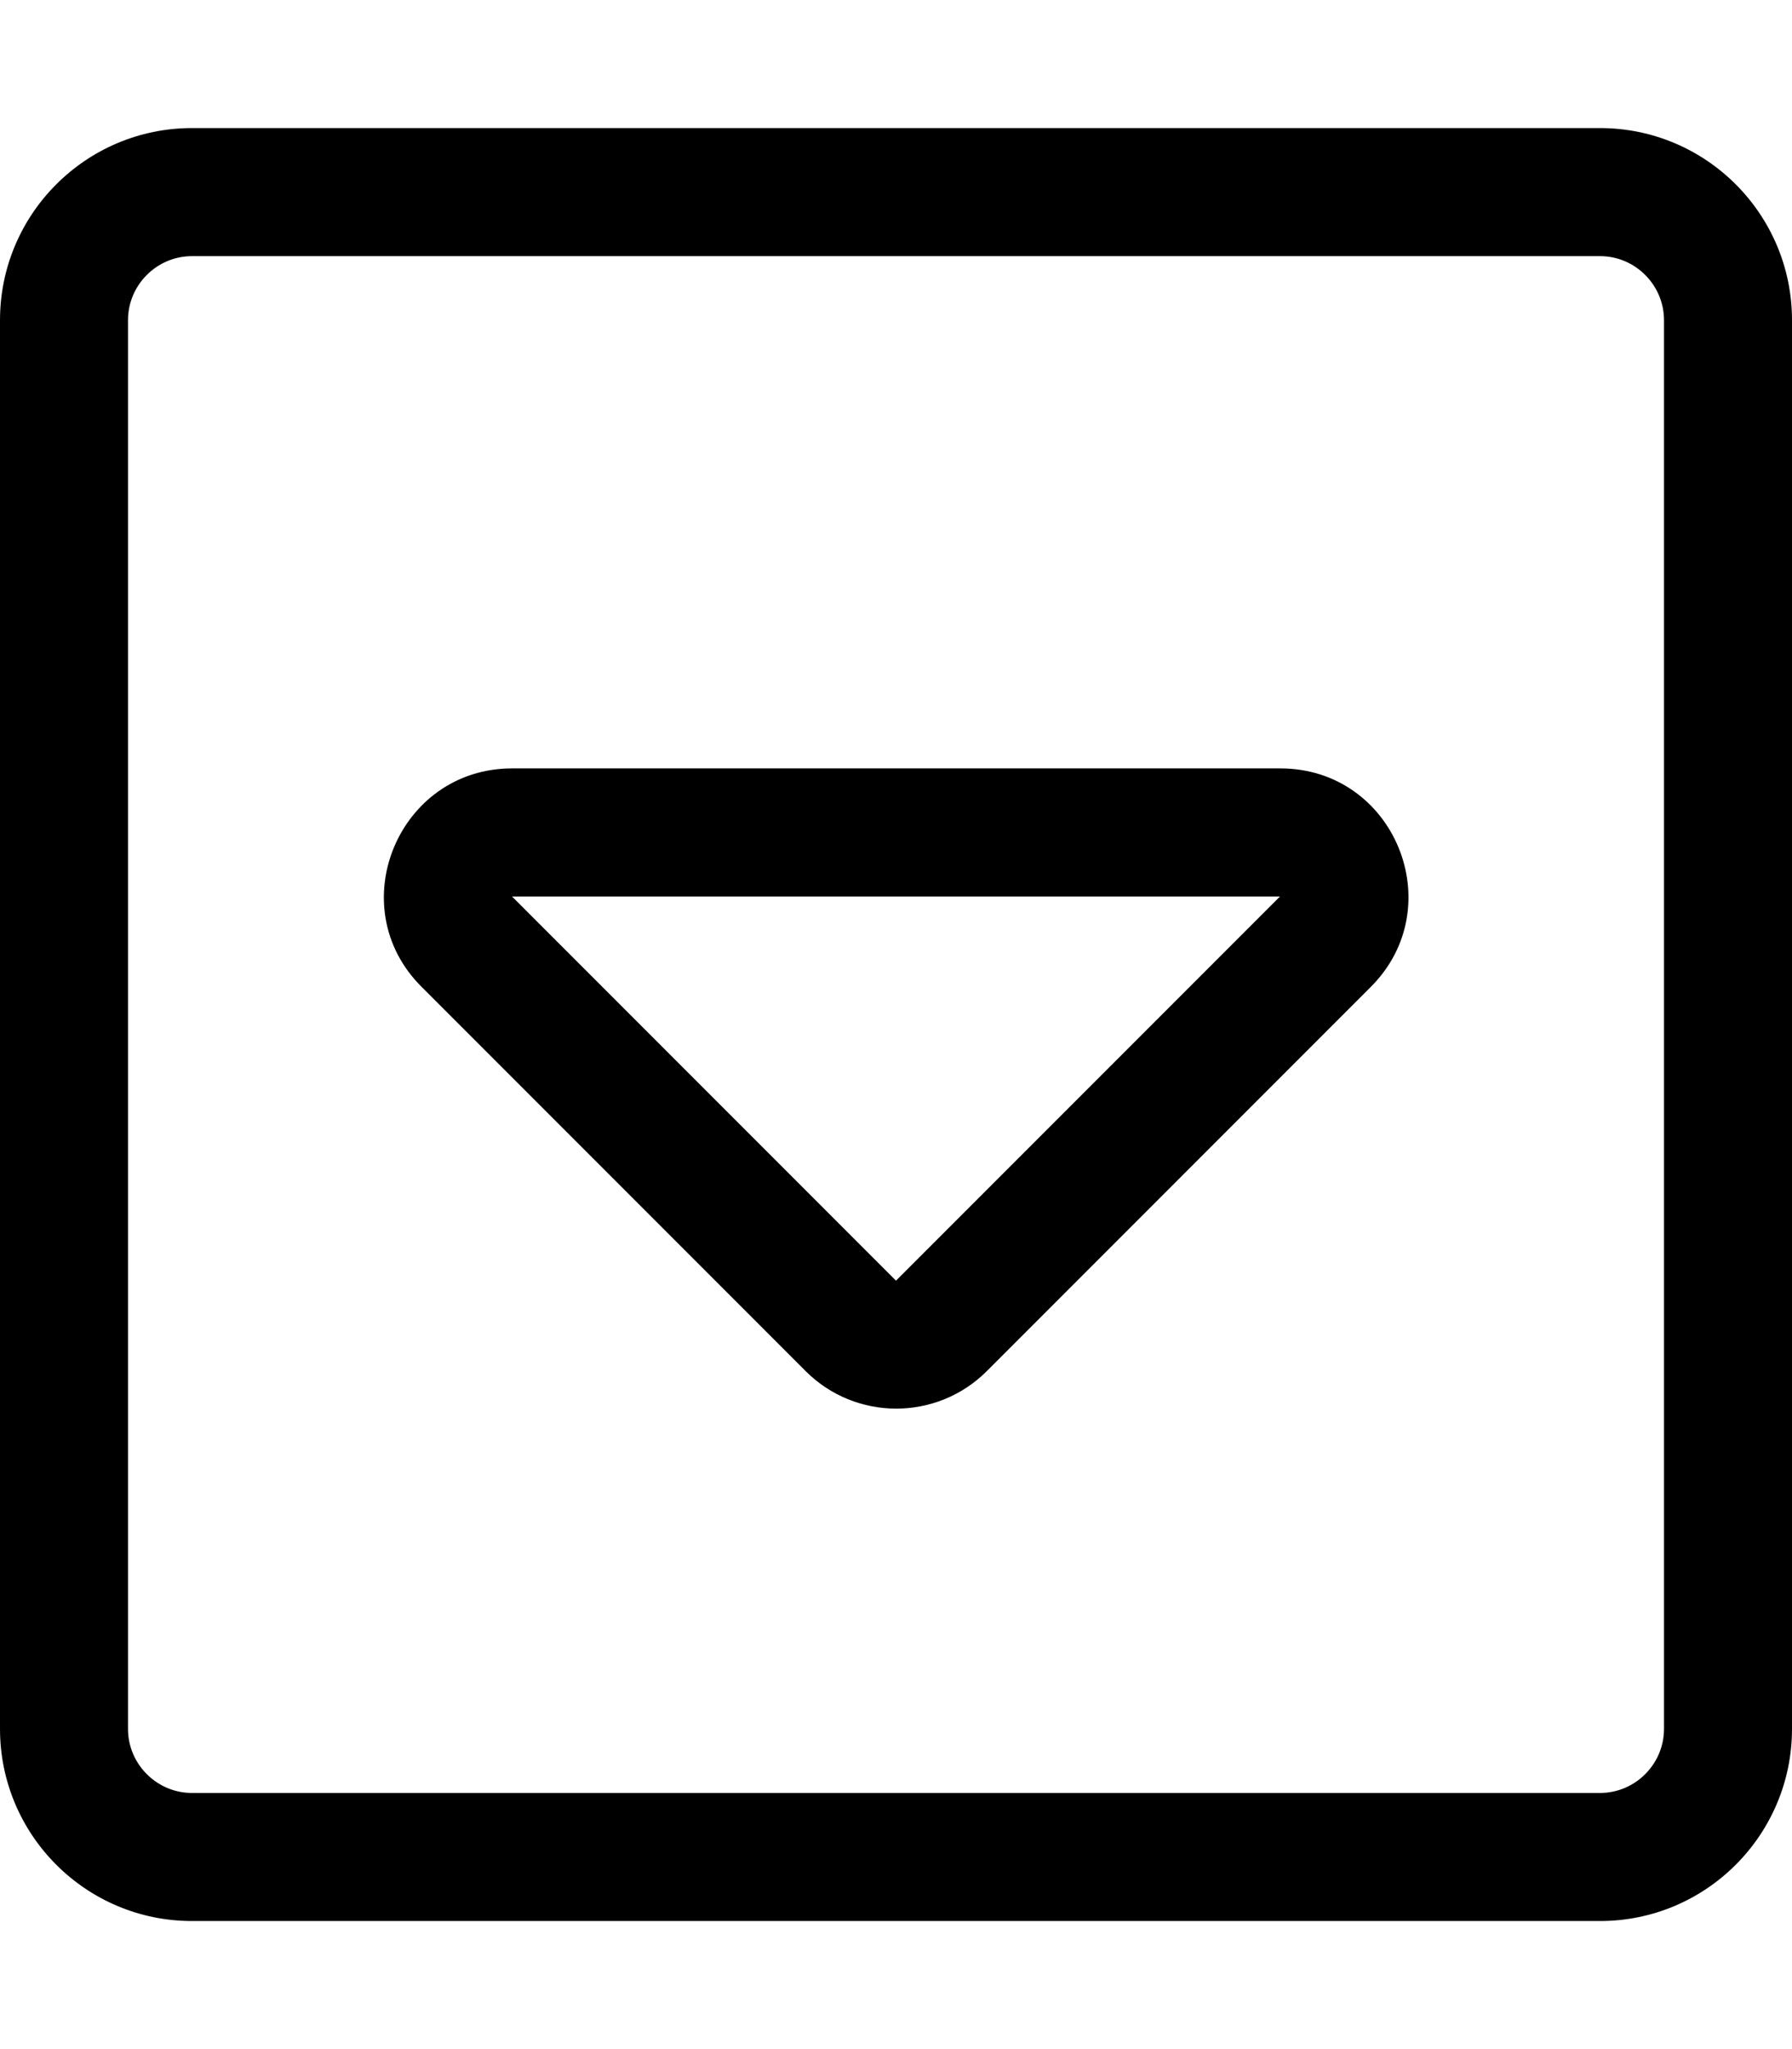 <!-- Generated by IcoMoon.io -->
<svg version="1.1" xmlns="http://www.w3.org/2000/svg" width="28" height="32" viewBox="0 0 28 32">
<title>caret-square-down</title>
<path d="M25 2h-22c-1.656 0-3 1.344-3 3v22c0 1.656 1.344 3 3 3h22c1.656 0 3-1.344 3-3v-22c0-1.656-1.344-3-3-3zM26 27c0 0.55-0.45 1-1 1h-22c-0.55 0-1-0.45-1-1v-22c0-0.55 0.45-1 1-1h22c0.55 0 1 0.45 1 1v22zM20 14l-6 6-6-6h12zM8 12c-1.775 0-2.675 2.156-1.412 3.412l6 6c0.781 0.781 2.050 0.781 2.831 0l6-6c1.256-1.256 0.369-3.412-1.413-3.412h-12.006z"></path>
</svg>
